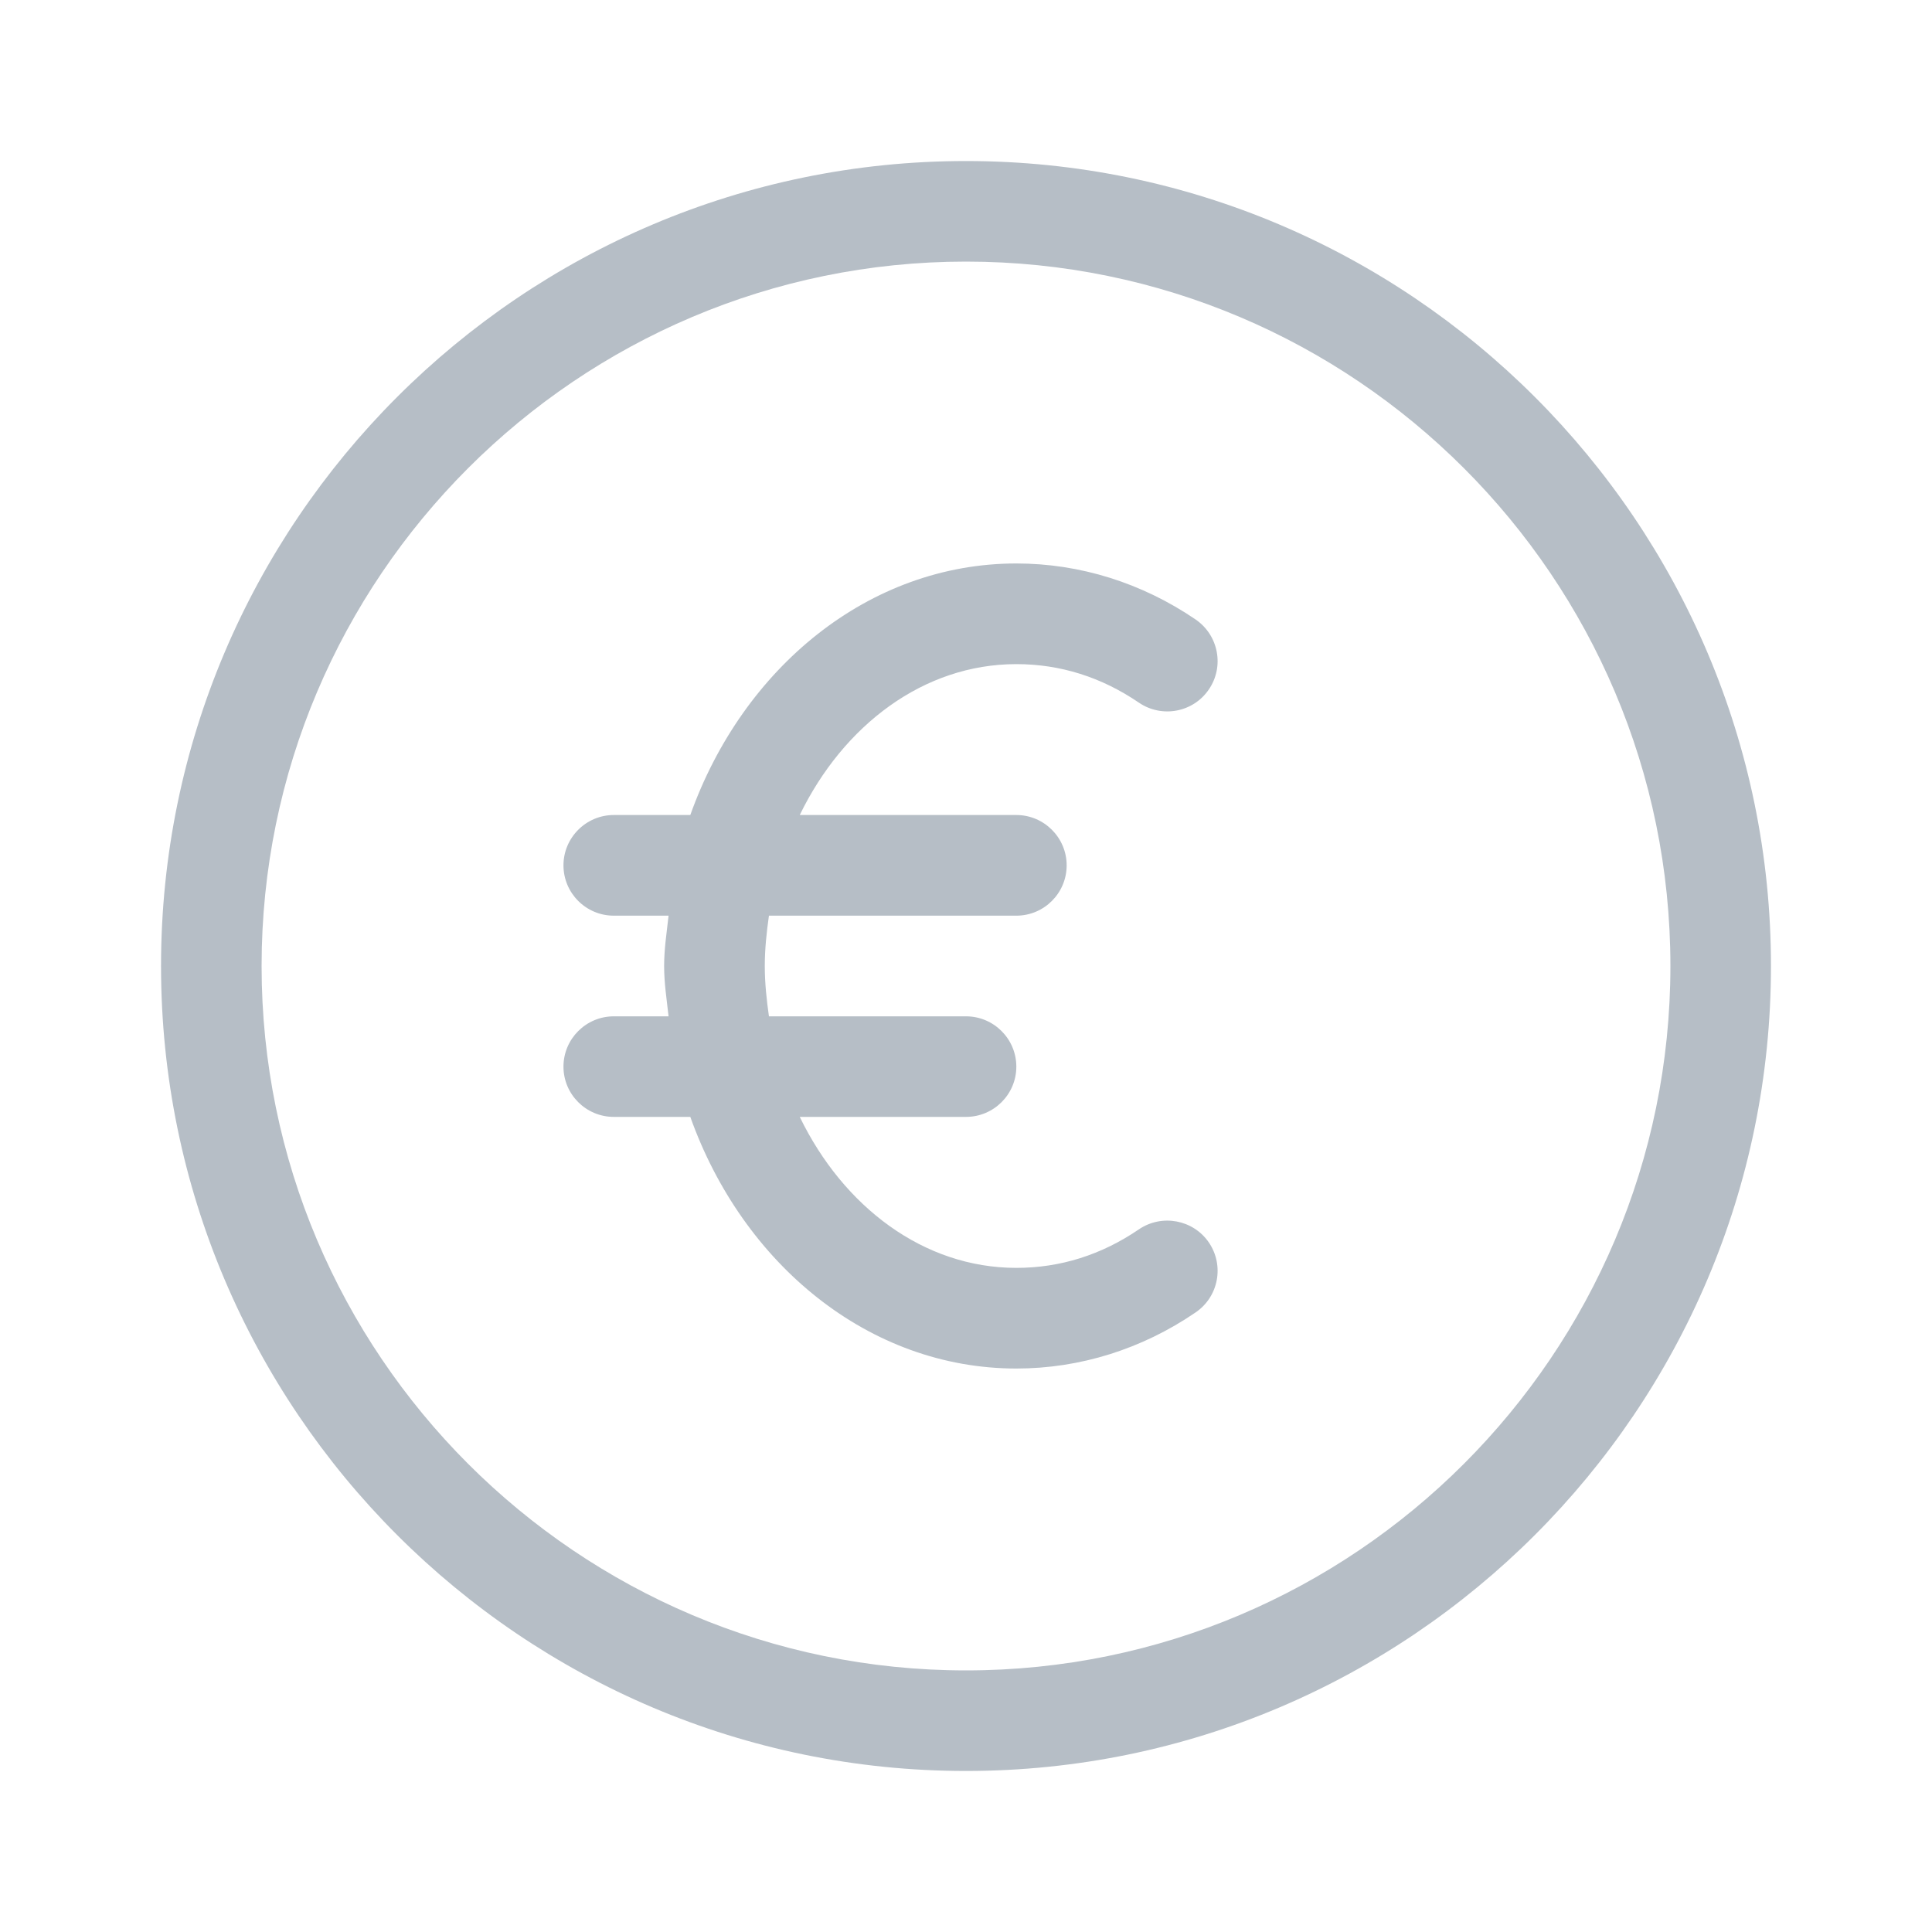 <svg width="20" height="20" viewBox="0 0 20 20" fill="none" xmlns="http://www.w3.org/2000/svg">
<path d="M10 1.667C5.405 1.667 1.667 5.405 1.667 10C1.667 14.595 5.405 18.333 10 18.333C14.595 18.333 18.333 14.595 18.333 10C18.333 5.405 14.595 1.667 10 1.667ZM10 17.292C5.979 17.292 2.708 14.021 2.708 10C2.708 5.979 5.979 2.708 10 2.708C14.021 2.708 17.292 5.979 17.292 10C17.292 14.021 14.021 17.292 10 17.292Z" fill="#B6BEC6"/>
<path d="M11.79 12.726C11.402 12.991 10.975 13.125 10.521 13.125C9.561 13.125 8.73 12.492 8.279 11.562H10C10.287 11.562 10.521 11.329 10.521 11.042C10.521 10.754 10.287 10.521 10 10.521H7.96C7.936 10.351 7.917 10.178 7.917 10C7.917 9.822 7.936 9.649 7.96 9.479H10.521C10.808 9.479 11.042 9.246 11.042 8.958C11.042 8.671 10.808 8.437 10.521 8.437H8.279C8.73 7.508 9.561 6.875 10.521 6.875C10.975 6.875 11.402 7.009 11.79 7.274C12.027 7.435 12.352 7.376 12.514 7.137C12.676 6.9 12.615 6.576 12.377 6.413C11.821 6.034 11.179 5.833 10.521 5.833C8.995 5.833 7.689 6.913 7.146 8.437H6.354C6.067 8.437 5.833 8.671 5.833 8.958C5.833 9.246 6.067 9.479 6.354 9.479H6.921C6.902 9.652 6.875 9.822 6.875 10C6.875 10.178 6.902 10.348 6.921 10.521H6.354C6.067 10.521 5.833 10.754 5.833 11.042C5.833 11.329 6.067 11.562 6.354 11.562H7.146C7.689 13.086 8.995 14.167 10.521 14.167C11.179 14.167 11.821 13.966 12.377 13.586C12.615 13.424 12.676 13.1 12.514 12.862C12.352 12.625 12.027 12.565 11.79 12.726Z" fill="#B6BEC6"/>
</svg>

